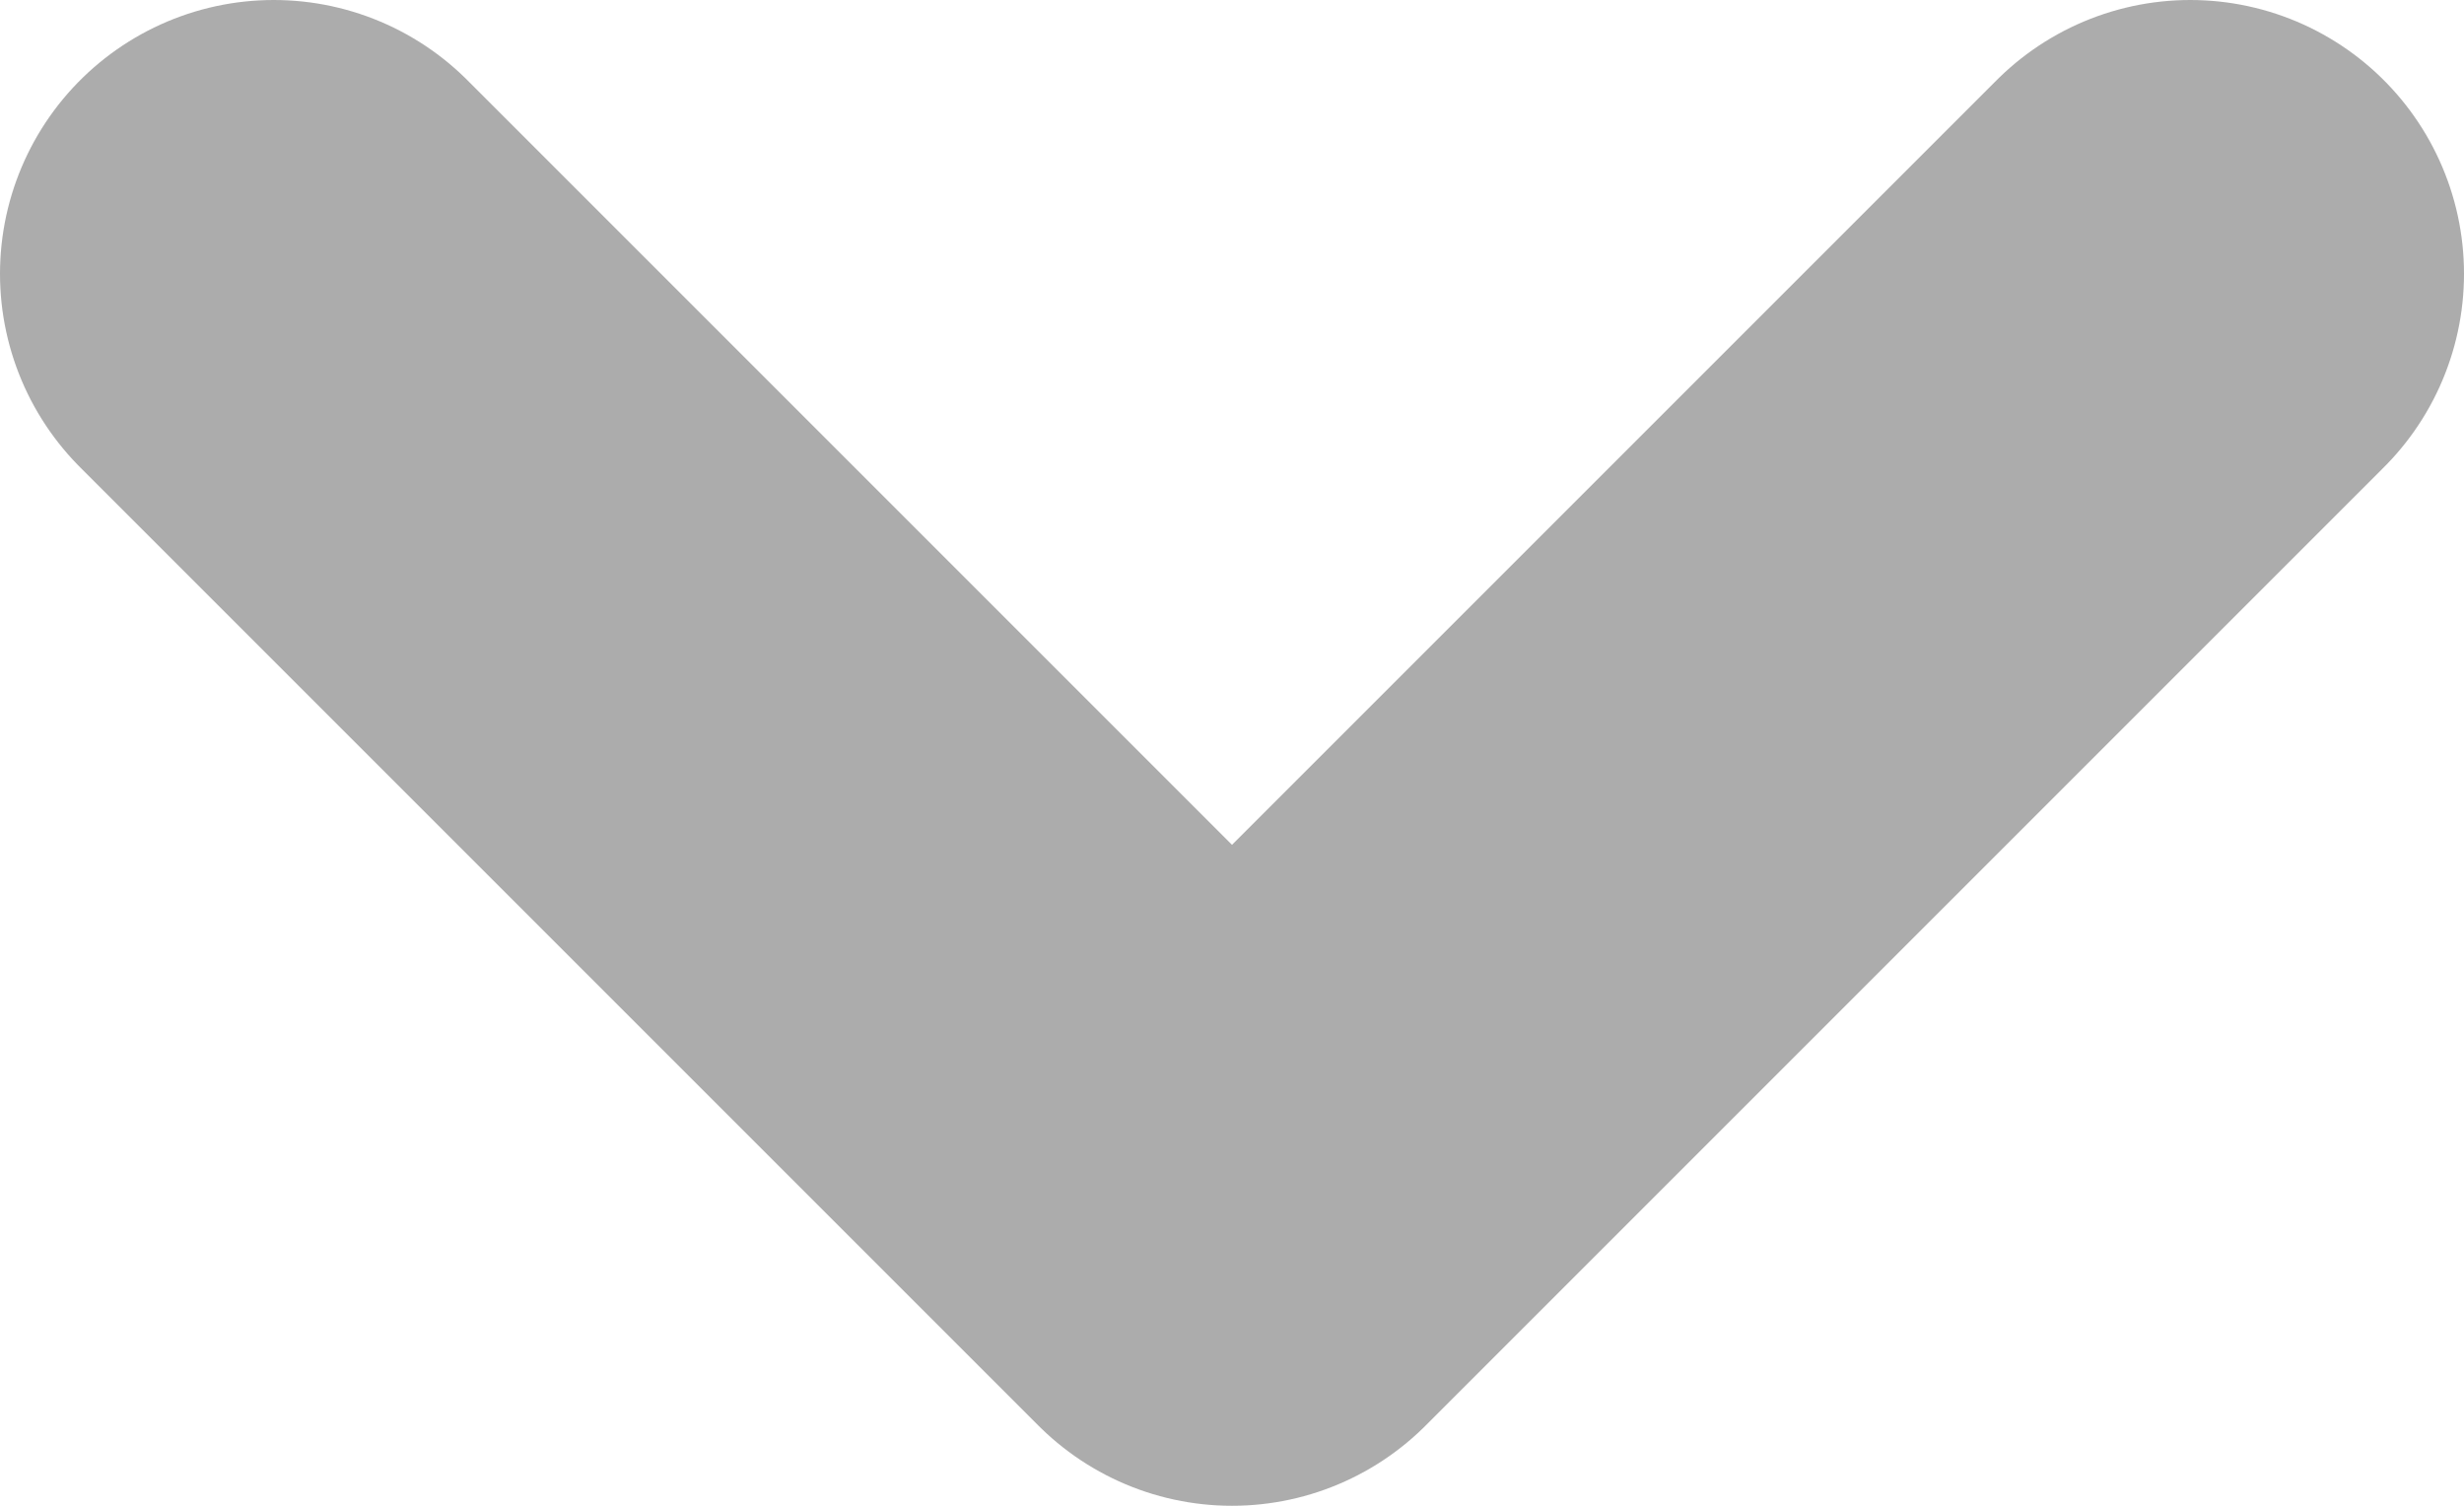 <svg width="18" height="11" viewBox="0 0 18 11" fill="none" xmlns="http://www.w3.org/2000/svg">
<path d="M16 2L9 9L2 2" stroke="#ACACAC" stroke-width="4" stroke-miterlimit="10" stroke-linecap="round" stroke-linejoin="round"/>
</svg>
